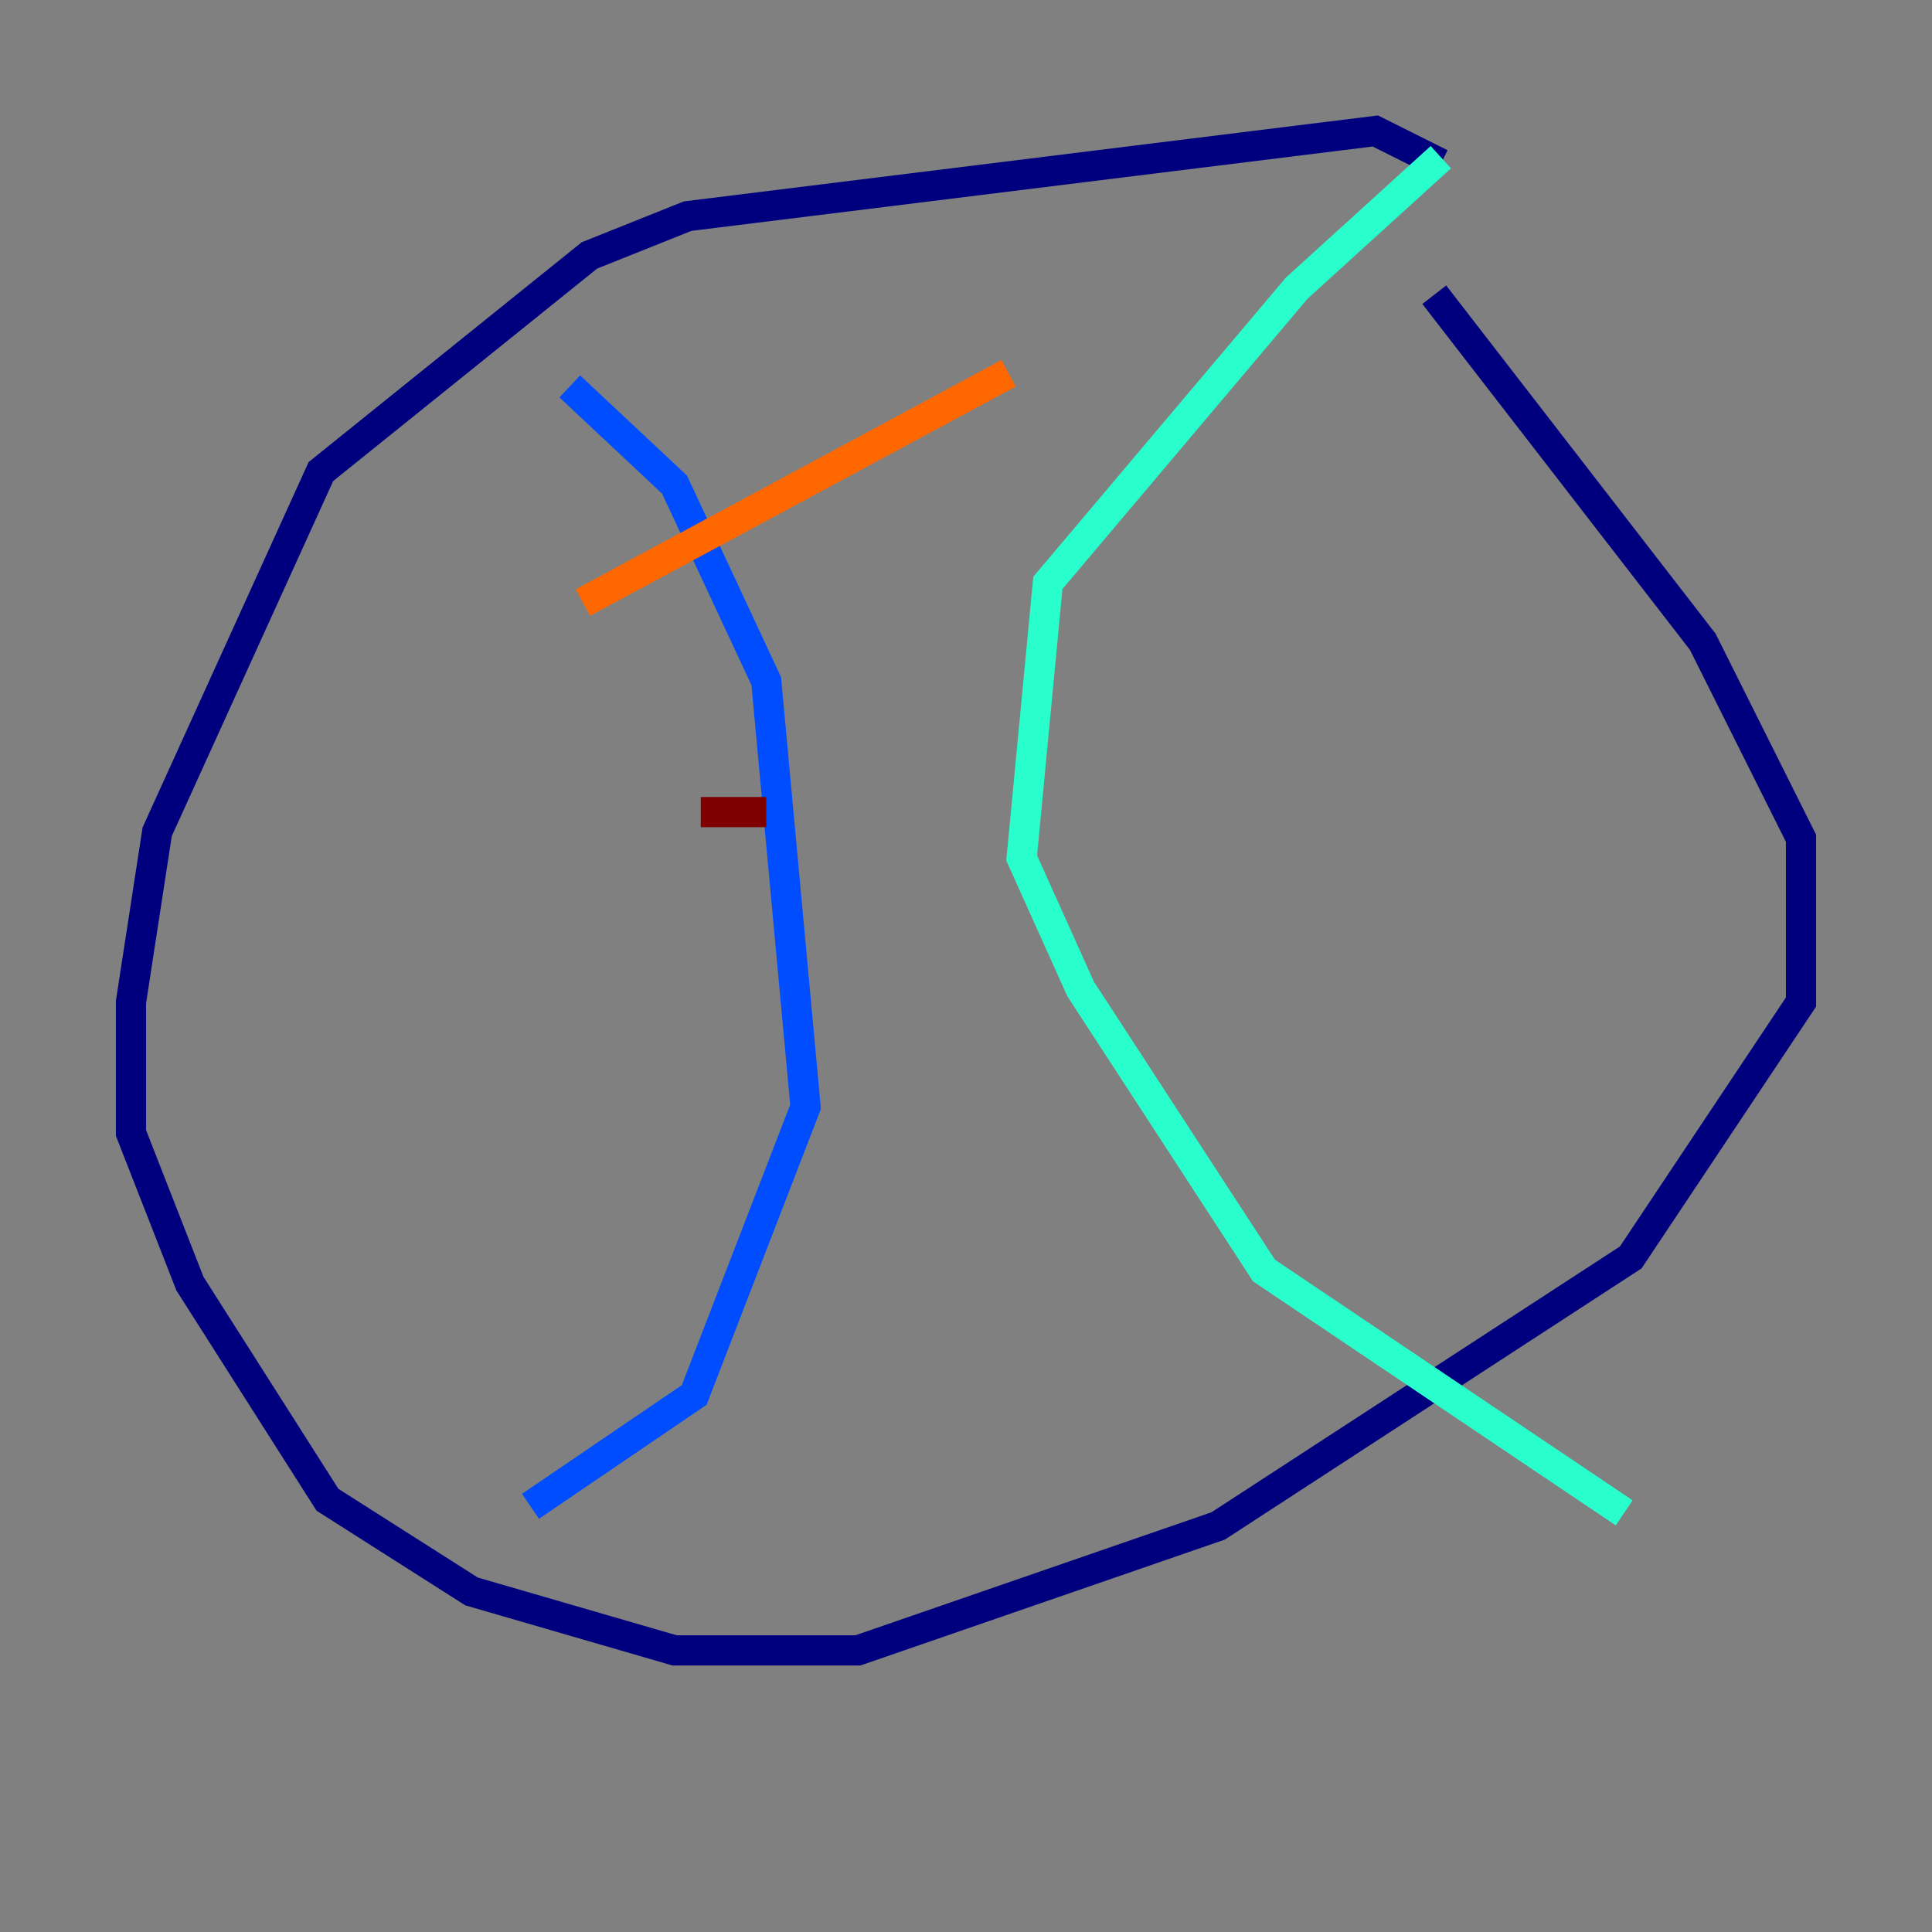 <?xml version="1.0" encoding="utf-8" ?>
<svg baseProfile="tiny" height="128" version="1.2" viewBox="0,0,128,128" width="128" xmlns="http://www.w3.org/2000/svg" xmlns:ev="http://www.w3.org/2001/xml-events" xmlns:xlink="http://www.w3.org/1999/xlink"><rect x="0" y="0" width="128" height="128" fill="#808080" stroke="none"/><defs /><polyline fill="none" points="95.458,10.848 91.119,8.678 45.559,14.319 39.051,16.922 21.261,31.241 10.414,55.105 8.678,66.386 8.678,75.064 12.583,85.044 21.695,99.363 31.241,105.437 44.691,109.342 56.841,109.342 80.705,101.098 108.041,83.308 119.322,66.386 119.322,55.539 112.814,42.522 95.024,19.525" stroke="#00007f" stroke-width="2" /><polyline fill="none" points="37.749,25.6 44.691,32.108 50.766,45.125 53.37,73.329 45.993,92.42 35.146,99.797" stroke="#004cff" stroke-width="2" /><polyline fill="none" points="95.458,10.414 85.912,19.091 69.424,38.617 67.688,56.841 71.593,65.519 83.742,84.176 107.607,100.231" stroke="#29ffcd" stroke-width="2" /><polyline fill="none" points="35.146,101.532 35.146,101.532" stroke="#cdff29" stroke-width="2" /><polyline fill="none" points="38.617,39.919 66.82,24.732" stroke="#ff6700" stroke-width="2" /><polyline fill="none" points="46.427,53.803 50.766,53.803" stroke="#7f0000" stroke-width="2" /></svg>